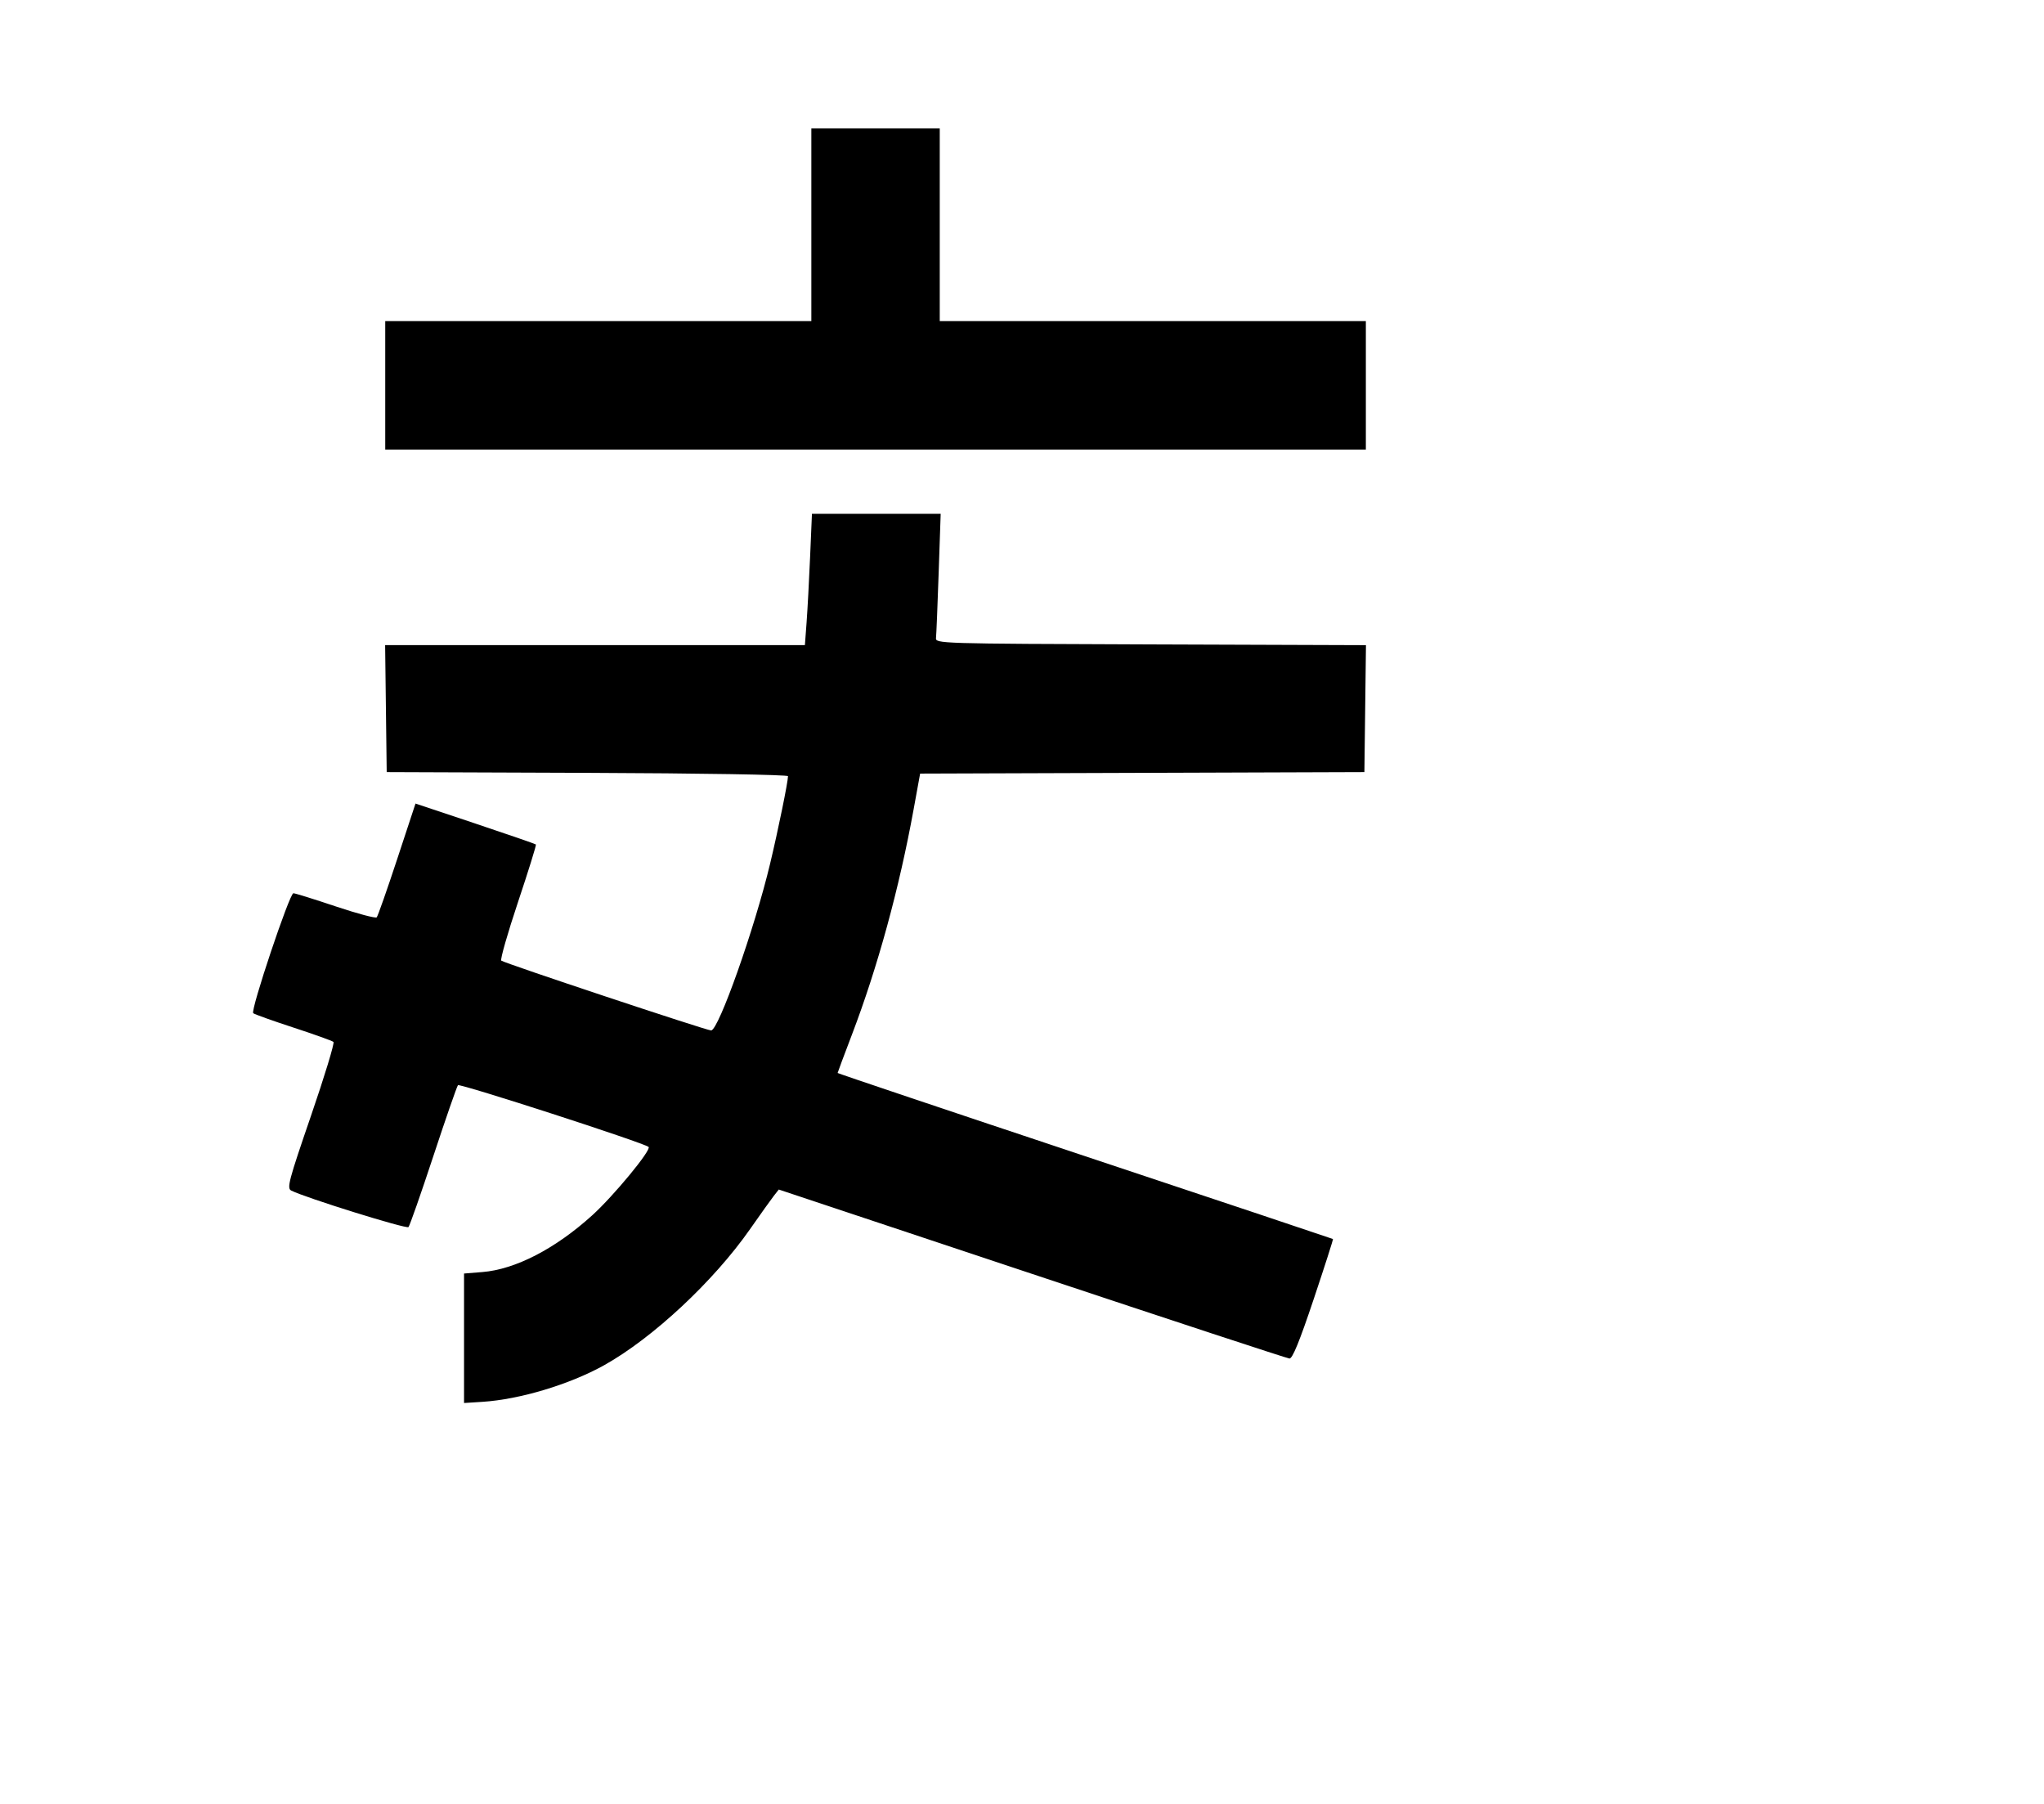 <svg width="136mm" height="120mm" version="1.1" viewBox="0 0 600 529.412" xmlns="http://www.w3.org/2000/svg"><path d="M238.163 65.966 L 238.163 94.237 175.624 94.237 L 113.084 94.237 113.084 113.084 L 113.084 131.932 257.010 131.932 L 400.936 131.932 400.936 113.084 L 400.936 94.237 338.397 94.237 L 275.857 94.237 275.857 65.966 L 275.857 37.695 257.010 37.695 L 238.163 37.695 238.163 65.966 M237.801 163.416 C 237.504 170.366,237.038 179.040,236.766 182.691 L 236.271 189.331 174.661 189.331 L 113.051 189.331 113.282 207.964 L 113.513 226.597 172.411 226.817 C 205.718 226.942,231.309 227.366,231.309 227.793 C 231.309 229.480,228.437 243.523,226.044 253.537 C 221.516 272.486,210.921 302.415,208.741 302.415 C 207.384 302.415,147.939 282.640,147.143 281.923 C 146.792 281.608,149.003 273.876,152.057 264.742 C 155.111 255.607,157.475 248.000,157.311 247.836 C 157.147 247.672,149.128 244.903,139.491 241.682 L 121.968 235.826 116.568 252.201 C 113.598 261.207,110.906 268.864,110.586 269.216 C 110.266 269.569,104.834 268.123,98.515 266.004 C 92.196 263.884,86.619 262.150,86.121 262.150 C 84.994 262.150,73.465 296.574,74.331 297.352 C 74.678 297.663,79.973 299.556,86.098 301.558 C 92.224 303.561,97.528 305.463,97.886 305.786 C 98.245 306.109,95.269 315.884,91.274 327.509 C 84.726 346.563,84.156 348.720,85.483 349.402 C 89.537 351.486,119.322 360.764,119.906 360.124 C 120.277 359.718,123.568 350.326,127.220 339.253 C 130.872 328.180,134.116 318.835,134.429 318.486 C 134.966 317.890,189.040 335.398,190.387 336.605 C 191.308 337.431,180.135 350.979,173.816 356.696 C 162.978 366.504,151.266 372.548,141.590 373.324 L 136.215 373.756 136.215 392.755 L 136.215 411.754 141.570 411.415 C 152.555 410.720,167.204 406.319,177.337 400.669 C 191.579 392.727,209.480 376.036,220.172 360.728 C 223.235 356.343,226.385 351.934,227.173 350.930 L 228.606 349.105 302.931 373.856 C 343.810 387.469,377.819 398.649,378.506 398.701 C 379.393 398.767,381.463 393.700,385.620 381.289 C 388.845 371.661,391.394 363.715,391.284 363.630 C 391.174 363.545,358.411 352.596,318.478 339.299 C 278.545 326.002,245.873 315.021,245.873 314.896 C 245.873 314.770,247.770 309.695,250.089 303.616 C 257.634 283.835,263.963 260.723,268.187 237.525 L 270.096 227.036 335.302 226.817 L 400.507 226.597 400.738 207.969 L 400.969 189.342 337.771 189.122 C 275.146 188.904,274.574 188.887,274.760 187.189 C 274.863 186.247,275.213 177.669,275.538 168.127 L 276.129 150.779 257.235 150.779 L 238.341 150.779 237.801 163.416 " stroke="none" fill-rule="evenodd" fill="black"></path></svg>